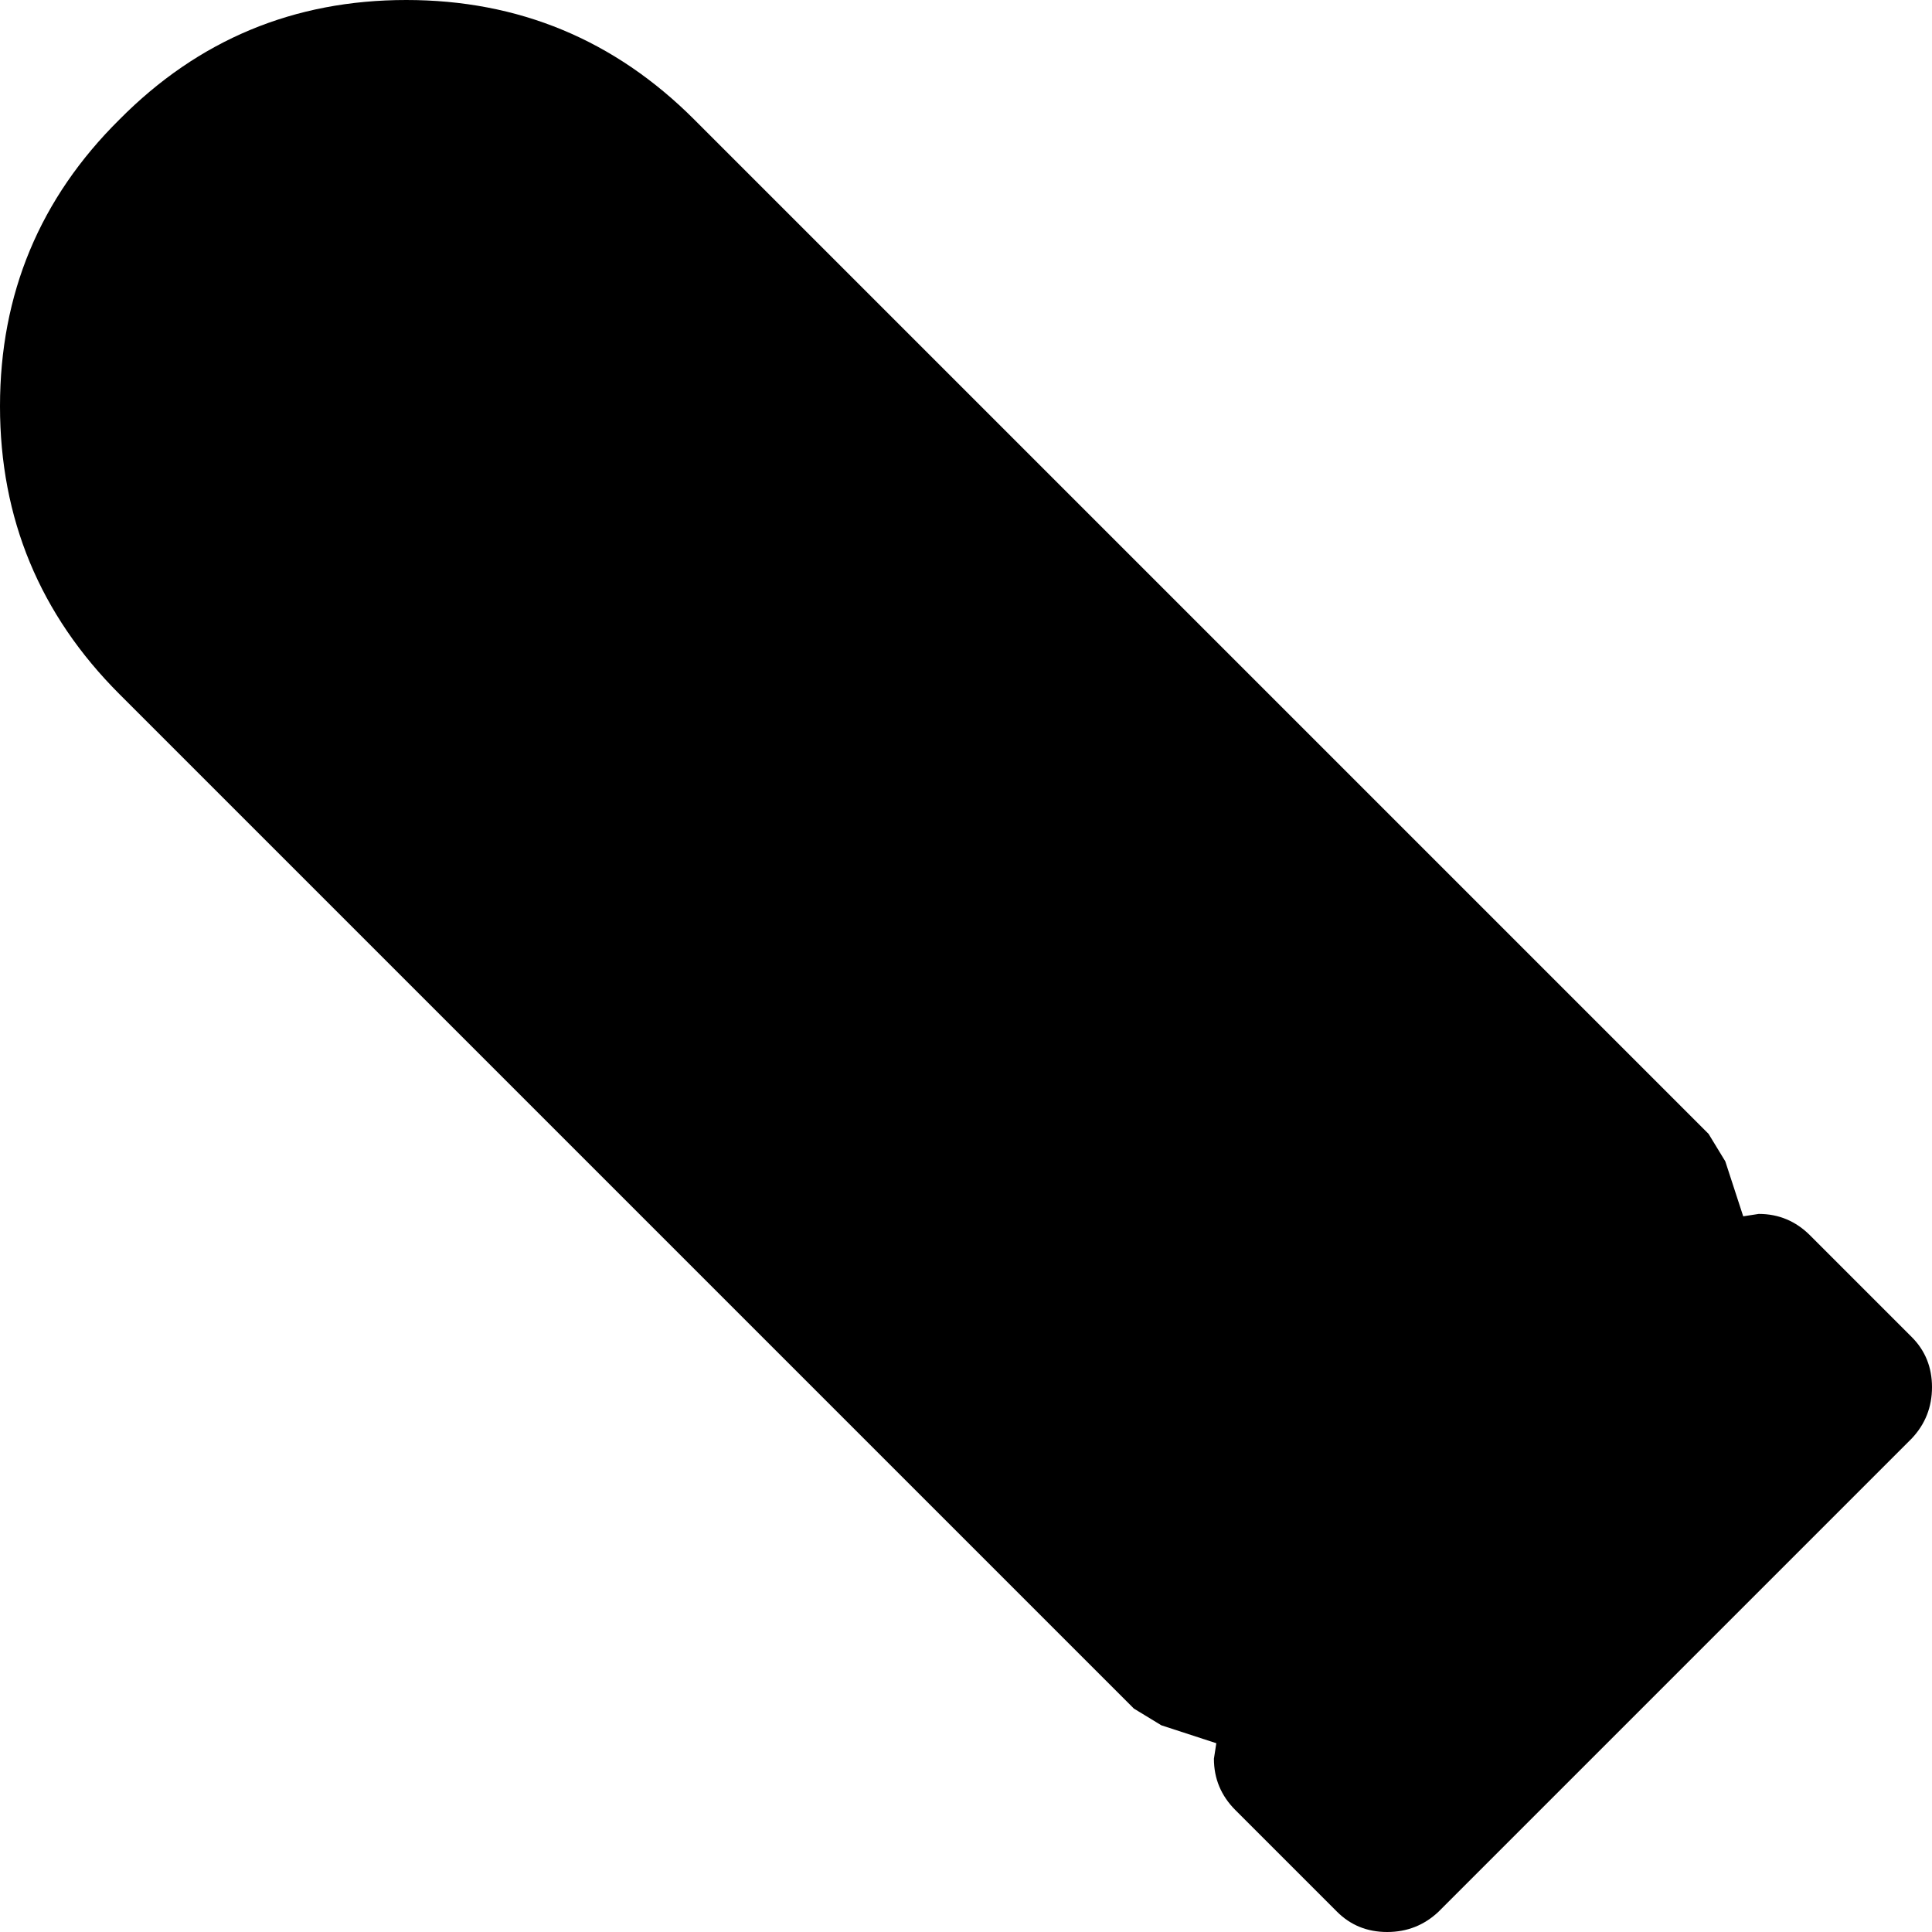 <?xml version="1.0" encoding="UTF-8" standalone="no"?>
<svg xmlns:xlink="http://www.w3.org/1999/xlink" height="80.85px" width="80.85px" xmlns="http://www.w3.org/2000/svg">
  <g transform="matrix(1.0, 0.0, 0.0, 1.0, 38.4, 38.4)">
    <path d="M-9.35 -33.4 L33.1 9.05 33.8 10.2 34.55 12.5 35.2 12.4 Q36.45 12.4 37.35 13.3 L41.6 17.55 Q42.45 18.4 42.45 19.65 42.45 20.9 41.6 21.8 L21.8 41.6 Q20.9 42.45 19.65 42.45 18.4 42.45 17.55 41.6 L13.3 37.35 Q12.4 36.45 12.4 35.2 L12.5 34.55 10.2 33.8 9.05 33.1 -33.4 -9.35 Q-38.4 -14.35 -38.4 -21.4 -38.4 -28.45 -33.4 -33.4 -28.45 -38.4 -21.4 -38.4 -14.35 -38.4 -9.35 -33.4" fill="#000000" fill-rule="evenodd" stroke="none"/>
  </g>
</svg>
